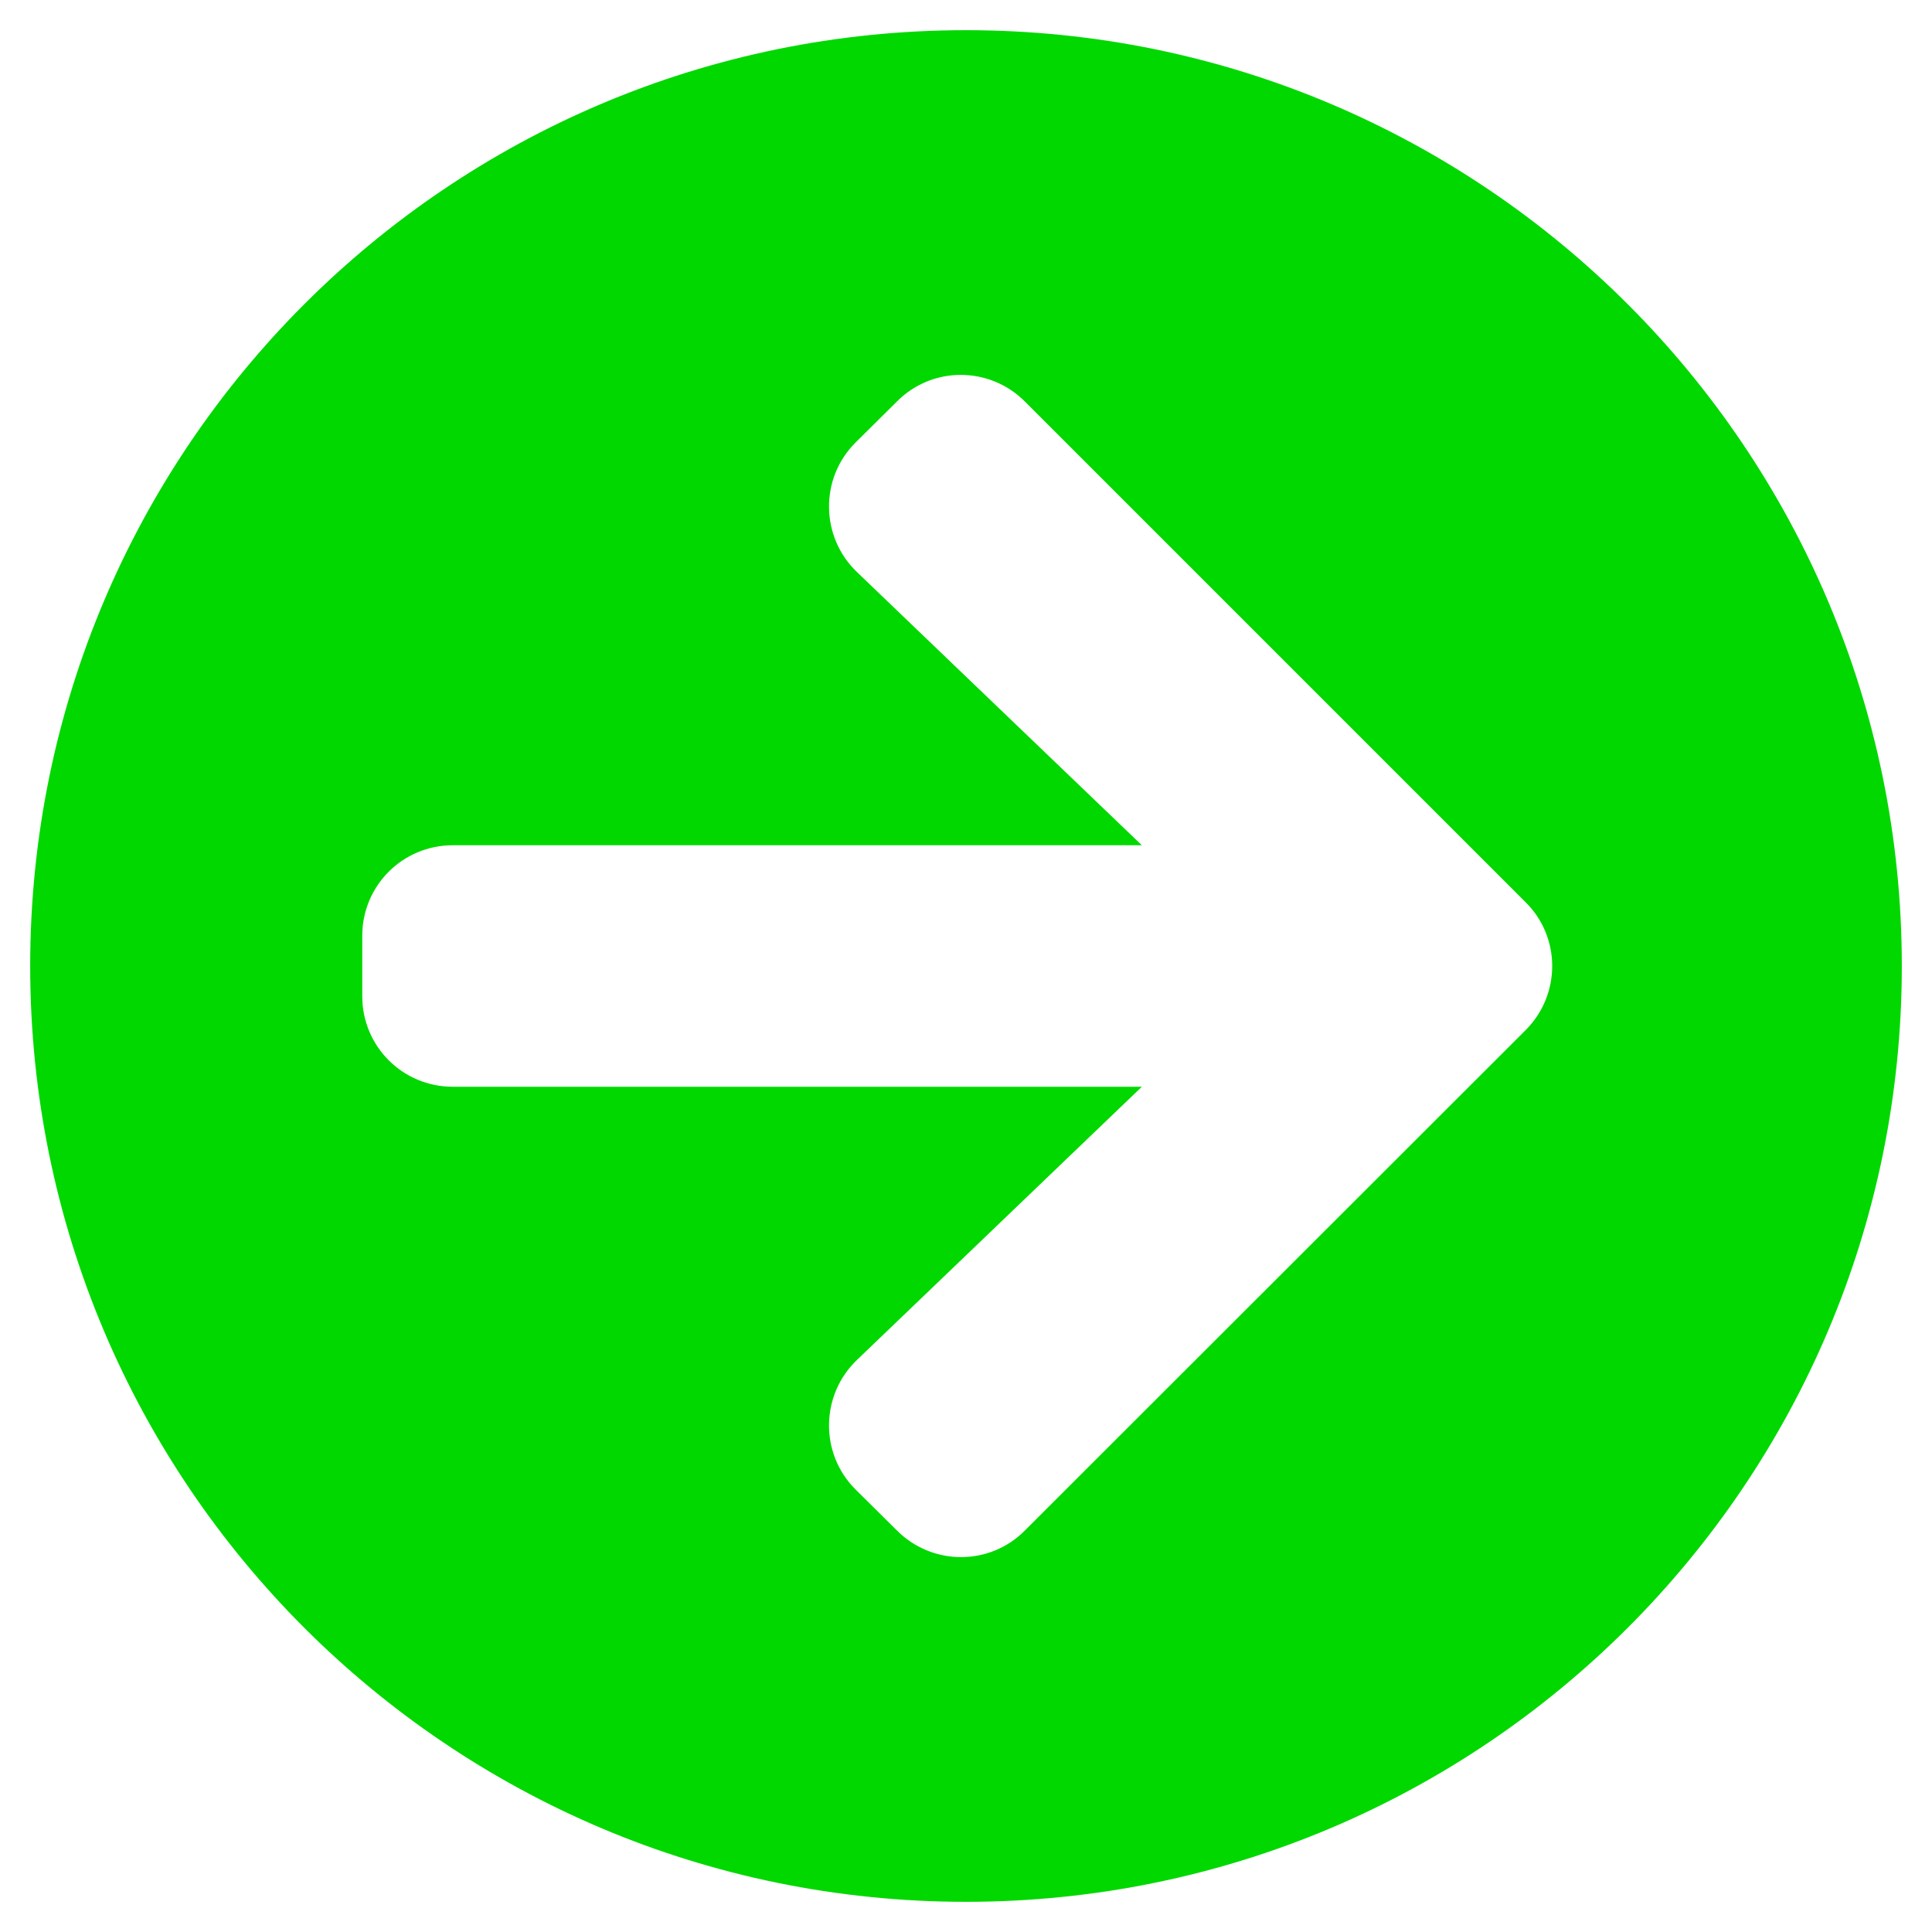 <?xml version="1.0" encoding="UTF-8" standalone="no"?>
<svg
   xmlns:dc="http://purl.org/dc/elements/1.1/"
   xmlns:cc="http://creativecommons.org/ns#"
   xmlns:rdf="http://www.w3.org/1999/02/22-rdf-syntax-ns#"
   xmlns:svg="http://www.w3.org/2000/svg"
   xmlns="http://www.w3.org/2000/svg"
   xmlns:sodipodi="http://sodipodi.sourceforge.net/DTD/sodipodi-0.dtd"
   xmlns:inkscape="http://www.inkscape.org/namespaces/inkscape"
   aria-hidden="true"
   data-prefix="fas"
   data-icon="arrow-circle-left"
   class="svg-inline--fa fa-arrow-circle-left fa-w-16"
   role="img"
   viewBox="0 0 512 512"
   id="svg3365"
   version="1.1"
   inkscape:version="0.91 r13725"
   sodipodi:docname="arrow-circle-right-solid.svg">
  <defs
     id="defs3371" />
  <sodipodi:namedview
     pagecolor="#ffffff"
     bordercolor="#666666"
     borderopacity="1"
     objecttolerance="10"
     gridtolerance="10"
     guidetolerance="10"
     inkscape:pageopacity="0"
     inkscape:pageshadow="2"
     inkscape:window-width="1855"
     inkscape:window-height="1056"
     id="namedview3369"
     showgrid="false"
     inkscape:zoom="1.7636719"
     inkscape:cx="123.32226"
     inkscape:cy="256"
     inkscape:window-x="65"
     inkscape:window-y="24"
     inkscape:window-maximized="1"
     inkscape:current-layer="svg3365" />
  <path
     d="M 256,8 C 393,8 504,119 504,256 504,393 393,504 256,504 119,504 8,393 8,256 8,119 119,8 256,8 Z M 227.1,151.6 302.6,224 120,224 c -13.3,0 -24,10.7 -24,24 l 0,16 c 0,13.3 10.7,24 24,24 l 182.6,0 -75.5,72.4 c -9.7,9.3 -9.9,24.8 -0.4,34.3 l 11,10.9 c 9.4,9.4 24.6,9.4 33.9,0 L 404.3,273 c 9.4,-9.4 9.4,-24.6 0,-33.9 L 271.6,106.4 C 262.2,97 247,97 237.7,106.4 l -11,10.9 c -9.5,9.5 -9.3,25 0.4,34.3 z"
     id="path3367"
     style="fill:#00d800;fill-opacity:1"
     inkscape:export-filename="/srv/instances/dmsmail/src/imio.dms.mail/imio/dms/mail/browser/static/wf_again.png"
     inkscape:export-xdpi="2.9032259"
     inkscape:export-ydpi="2.9032259"
     inkscape:connector-curvature="0" />
</svg>

